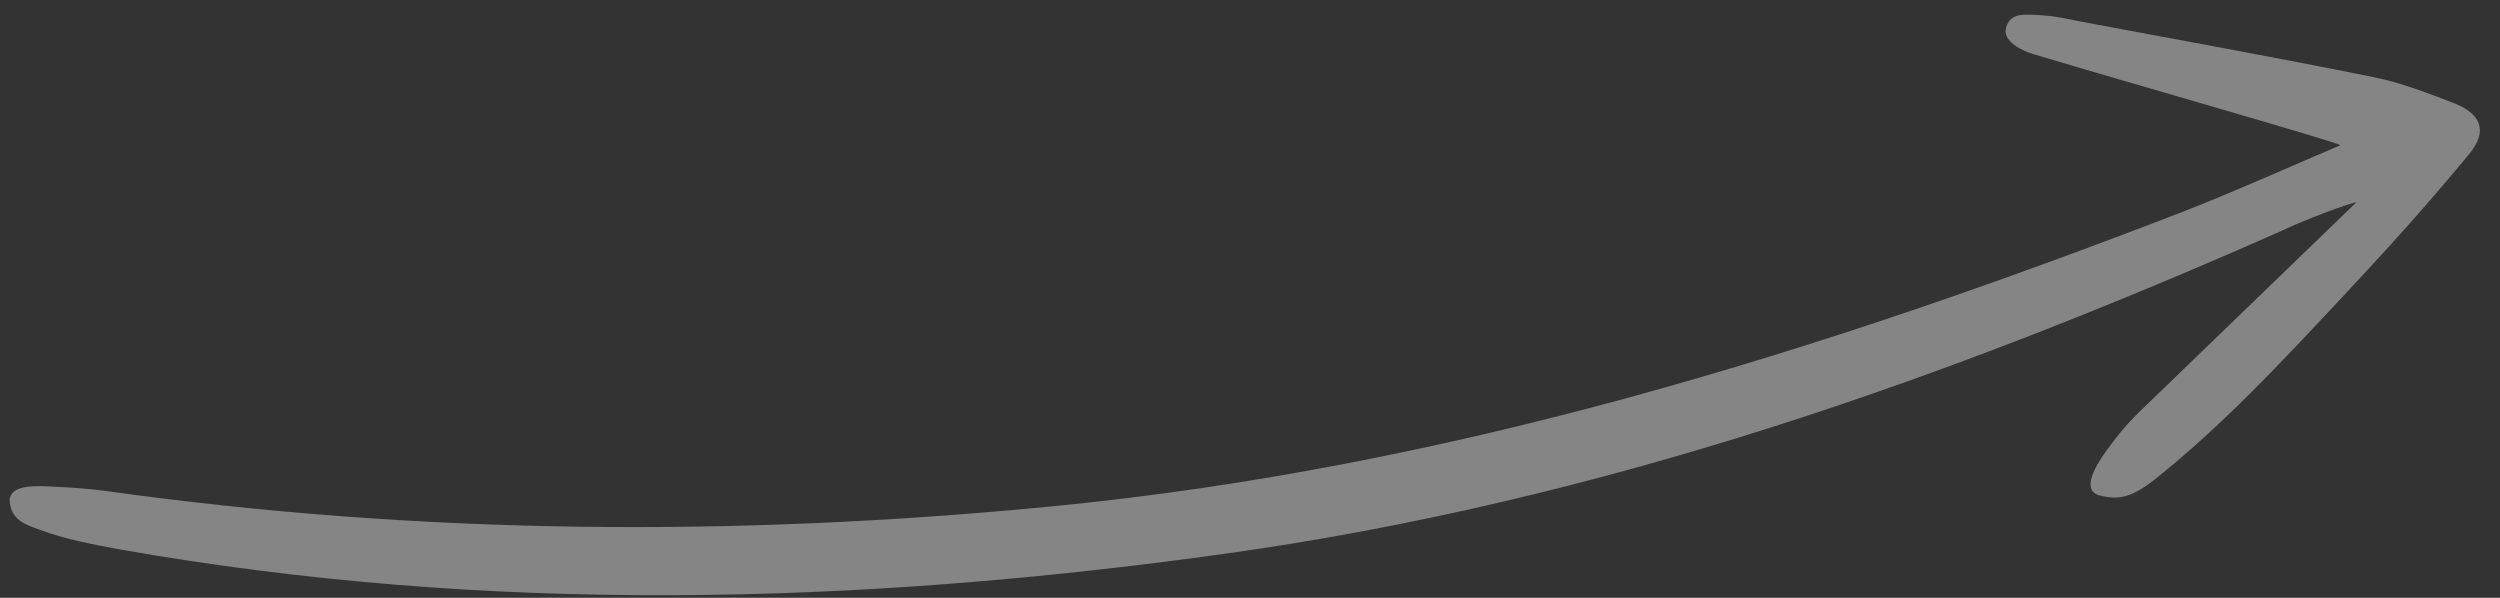 <svg width="92" height="22" viewBox="0 0 92 22" fill="none" xmlns="http://www.w3.org/2000/svg">
<rect x="0" y="0" width="92" height="22" fill="#333333" stroke="none"/>
<path opacity="0.4" d="M86.717 7.442C84.097 9.98 81.571 12.406 79.057 14.839C78.554 15.322 78.199 15.663 77.684 16.359C77.295 16.873 76.498 17.977 77.229 18.224C77.856 18.374 78.323 18.411 79.294 17.645C81.791 15.656 83.921 13.36 86.048 11.093C87.925 9.089 89.321 7.536 90.859 5.678C91.578 4.811 91.304 4.173 90.254 3.775C89.31 3.418 88.349 3.037 87.347 2.839C83.738 2.108 80.122 1.461 76.496 0.779C76.046 0.692 75.701 0.601 75.149 0.563C74.48 0.523 73.996 0.461 73.827 1.001C73.66 1.513 74.426 1.881 74.854 2C78.403 3.064 85.764 5.155 86.127 5.343C84.103 6.206 82.251 7.041 80.341 7.788C67.012 12.933 53.362 17.213 38.676 18.638C27.051 19.765 15.461 19.686 3.881 18.066C3.197 17.974 2.495 17.931 1.819 17.902C0.902 17.85 0.416 17.963 0.356 18.37C0.364 19.147 0.976 19.318 1.452 19.491C2.395 19.849 3.437 20.038 4.446 20.225C17.98 22.61 31.512 22.265 45.035 20.384C58.914 18.454 71.696 13.929 84.067 8.448C84.707 8.137 86.373 7.498 86.717 7.442Z" fill="white"/>
</svg>

